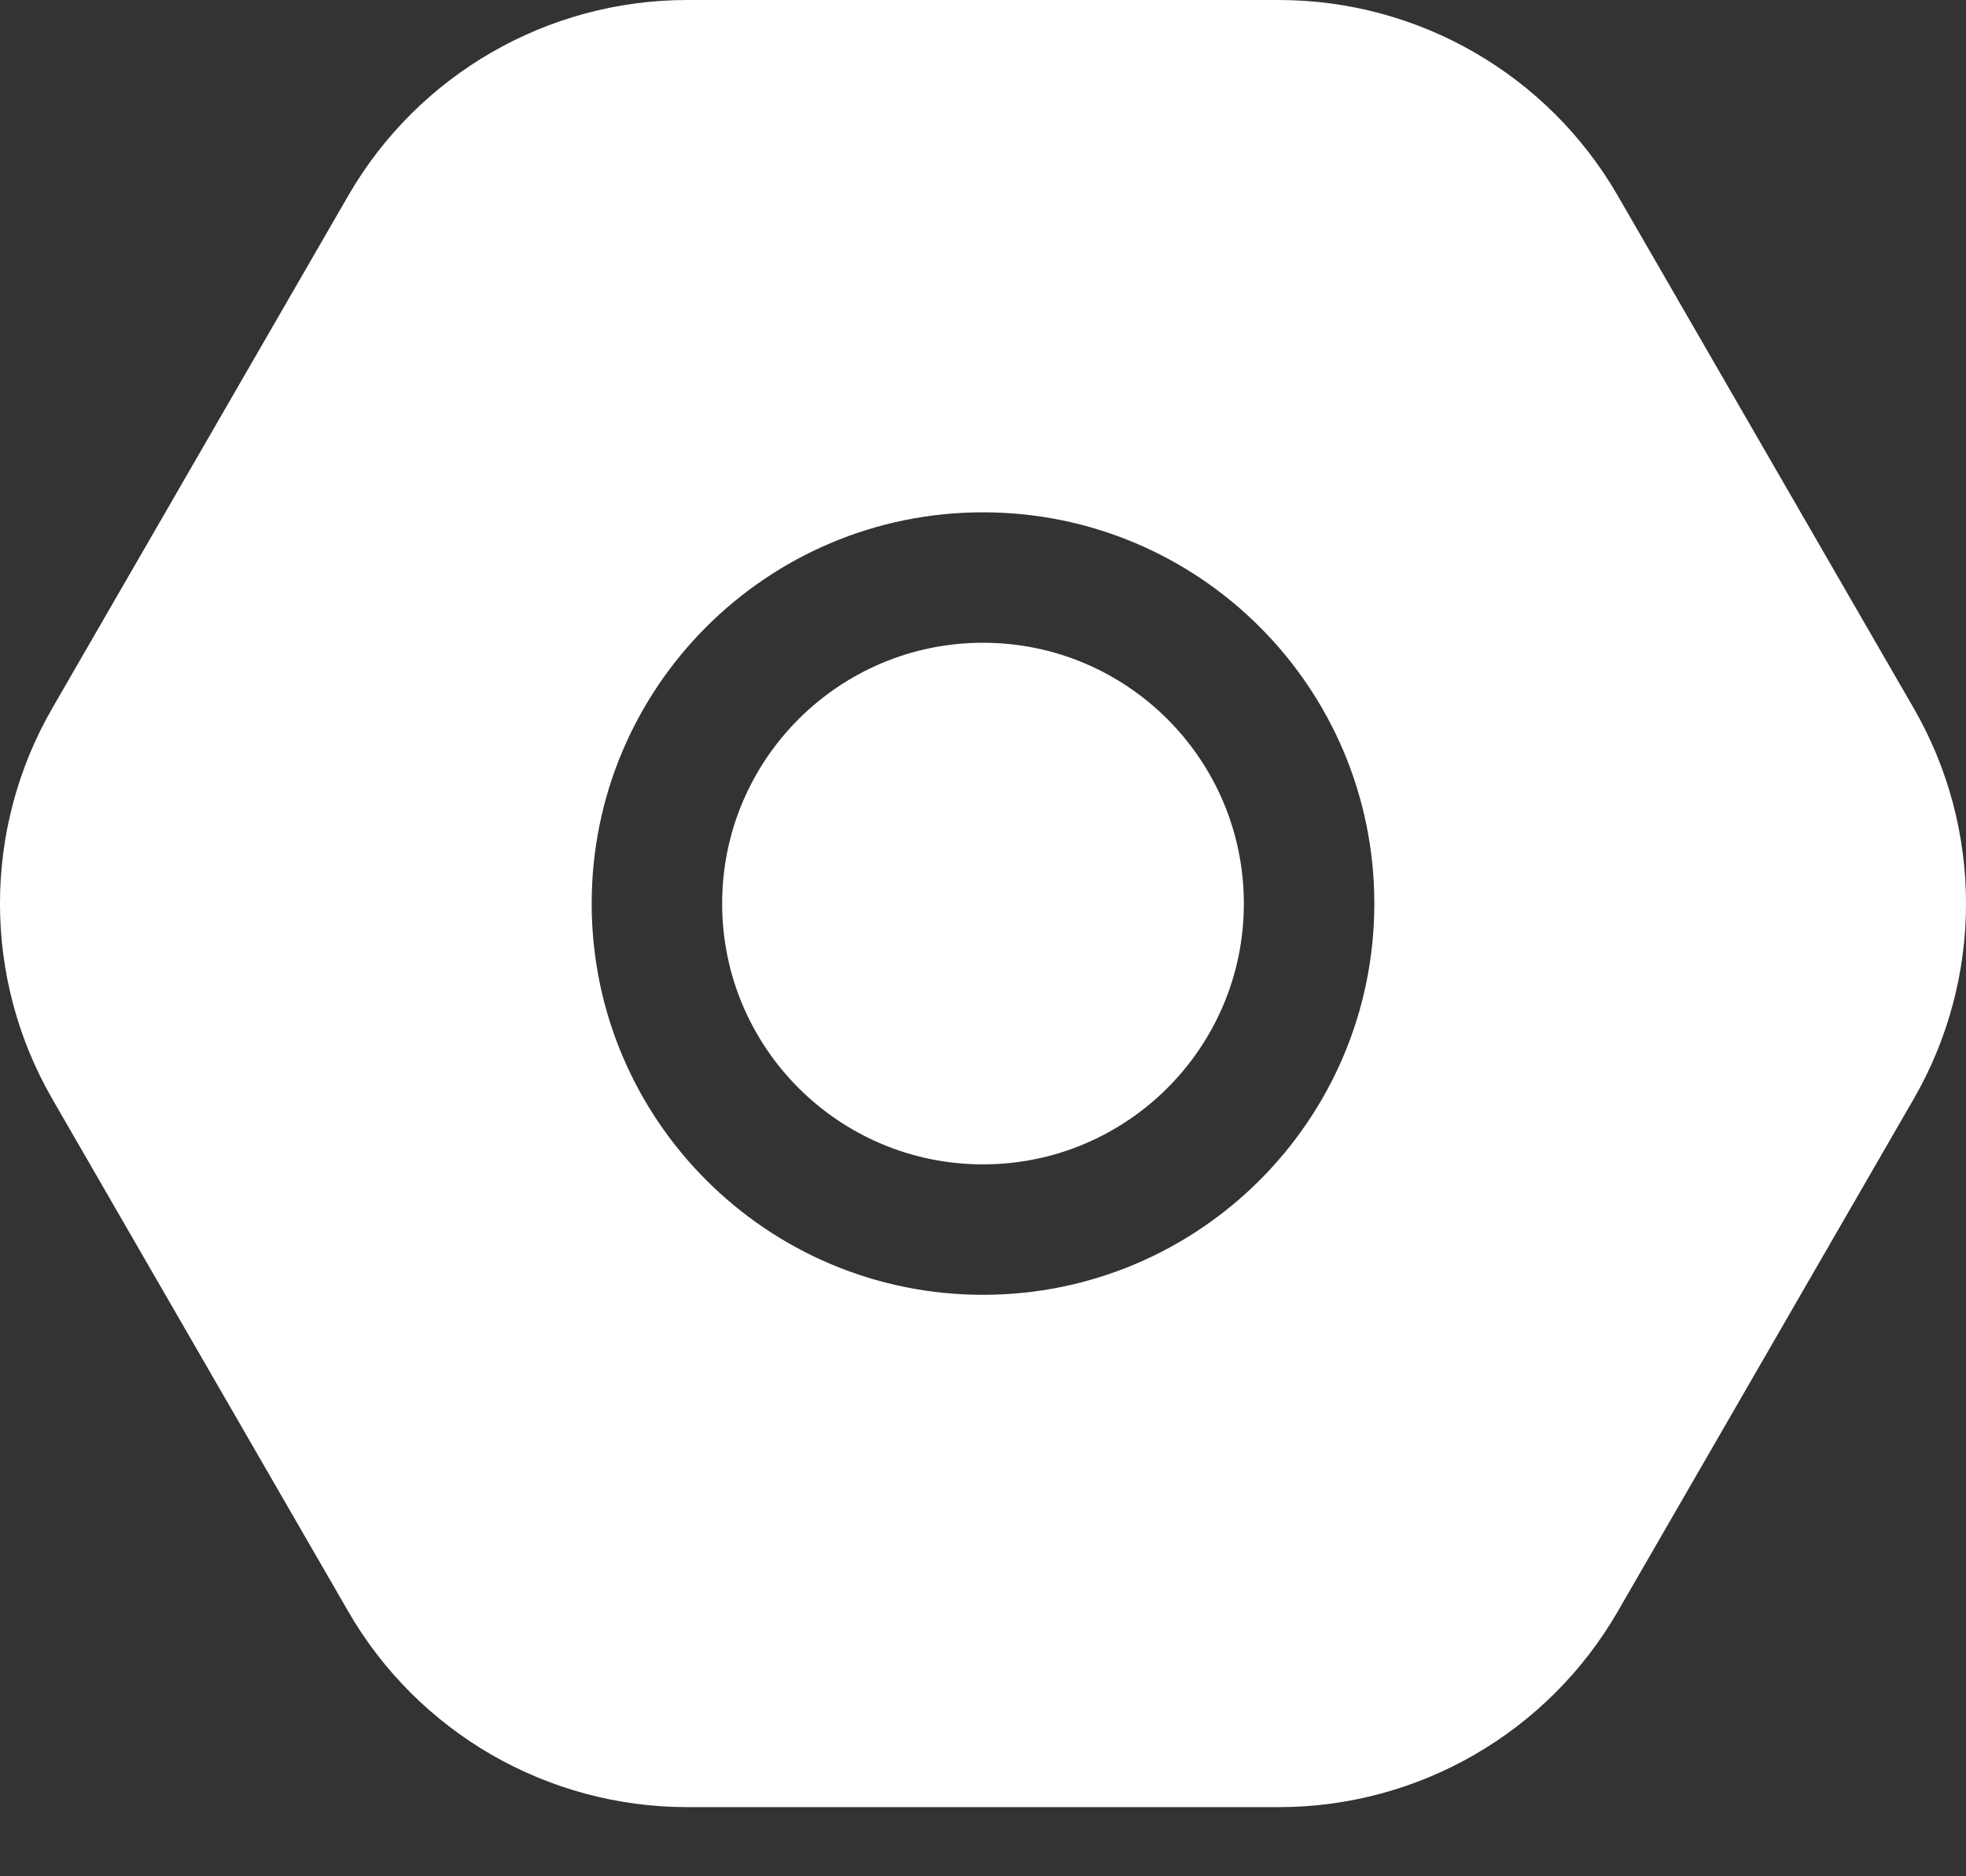 <svg width="22" height="21" viewBox="0 0 22 21" fill="none" xmlns="http://www.w3.org/2000/svg">
<rect x="0" y="0" width="22" height="21" fill="#333333" stroke="none"/>
<path fill-rule="evenodd" clip-rule="evenodd" d="M14.31 0C15.875 0 17.321 0.835 18.103 2.19L21.413 7.923C22.196 9.278 22.196 10.948 21.413 12.303L18.103 18.036C17.321 19.391 15.875 20.226 14.31 20.226H7.69C6.125 20.226 4.679 19.391 3.897 18.036L0.587 12.303C-0.196 10.948 -0.196 9.278 0.587 7.923L3.897 2.19C4.679 0.835 6.125 0 7.69 0H14.31ZM11 5.734C8.582 5.734 6.621 7.694 6.621 10.113C6.621 12.531 8.582 14.492 11 14.492C13.418 14.492 15.379 12.531 15.379 10.113C15.379 7.694 13.418 5.734 11 5.734ZM11 7.194C12.612 7.194 13.919 8.501 13.919 10.113C13.919 11.725 12.612 13.032 11 13.032C9.388 13.032 8.081 11.725 8.081 10.113C8.081 8.501 9.388 7.194 11 7.194Z" fill="white"/>
</svg>
